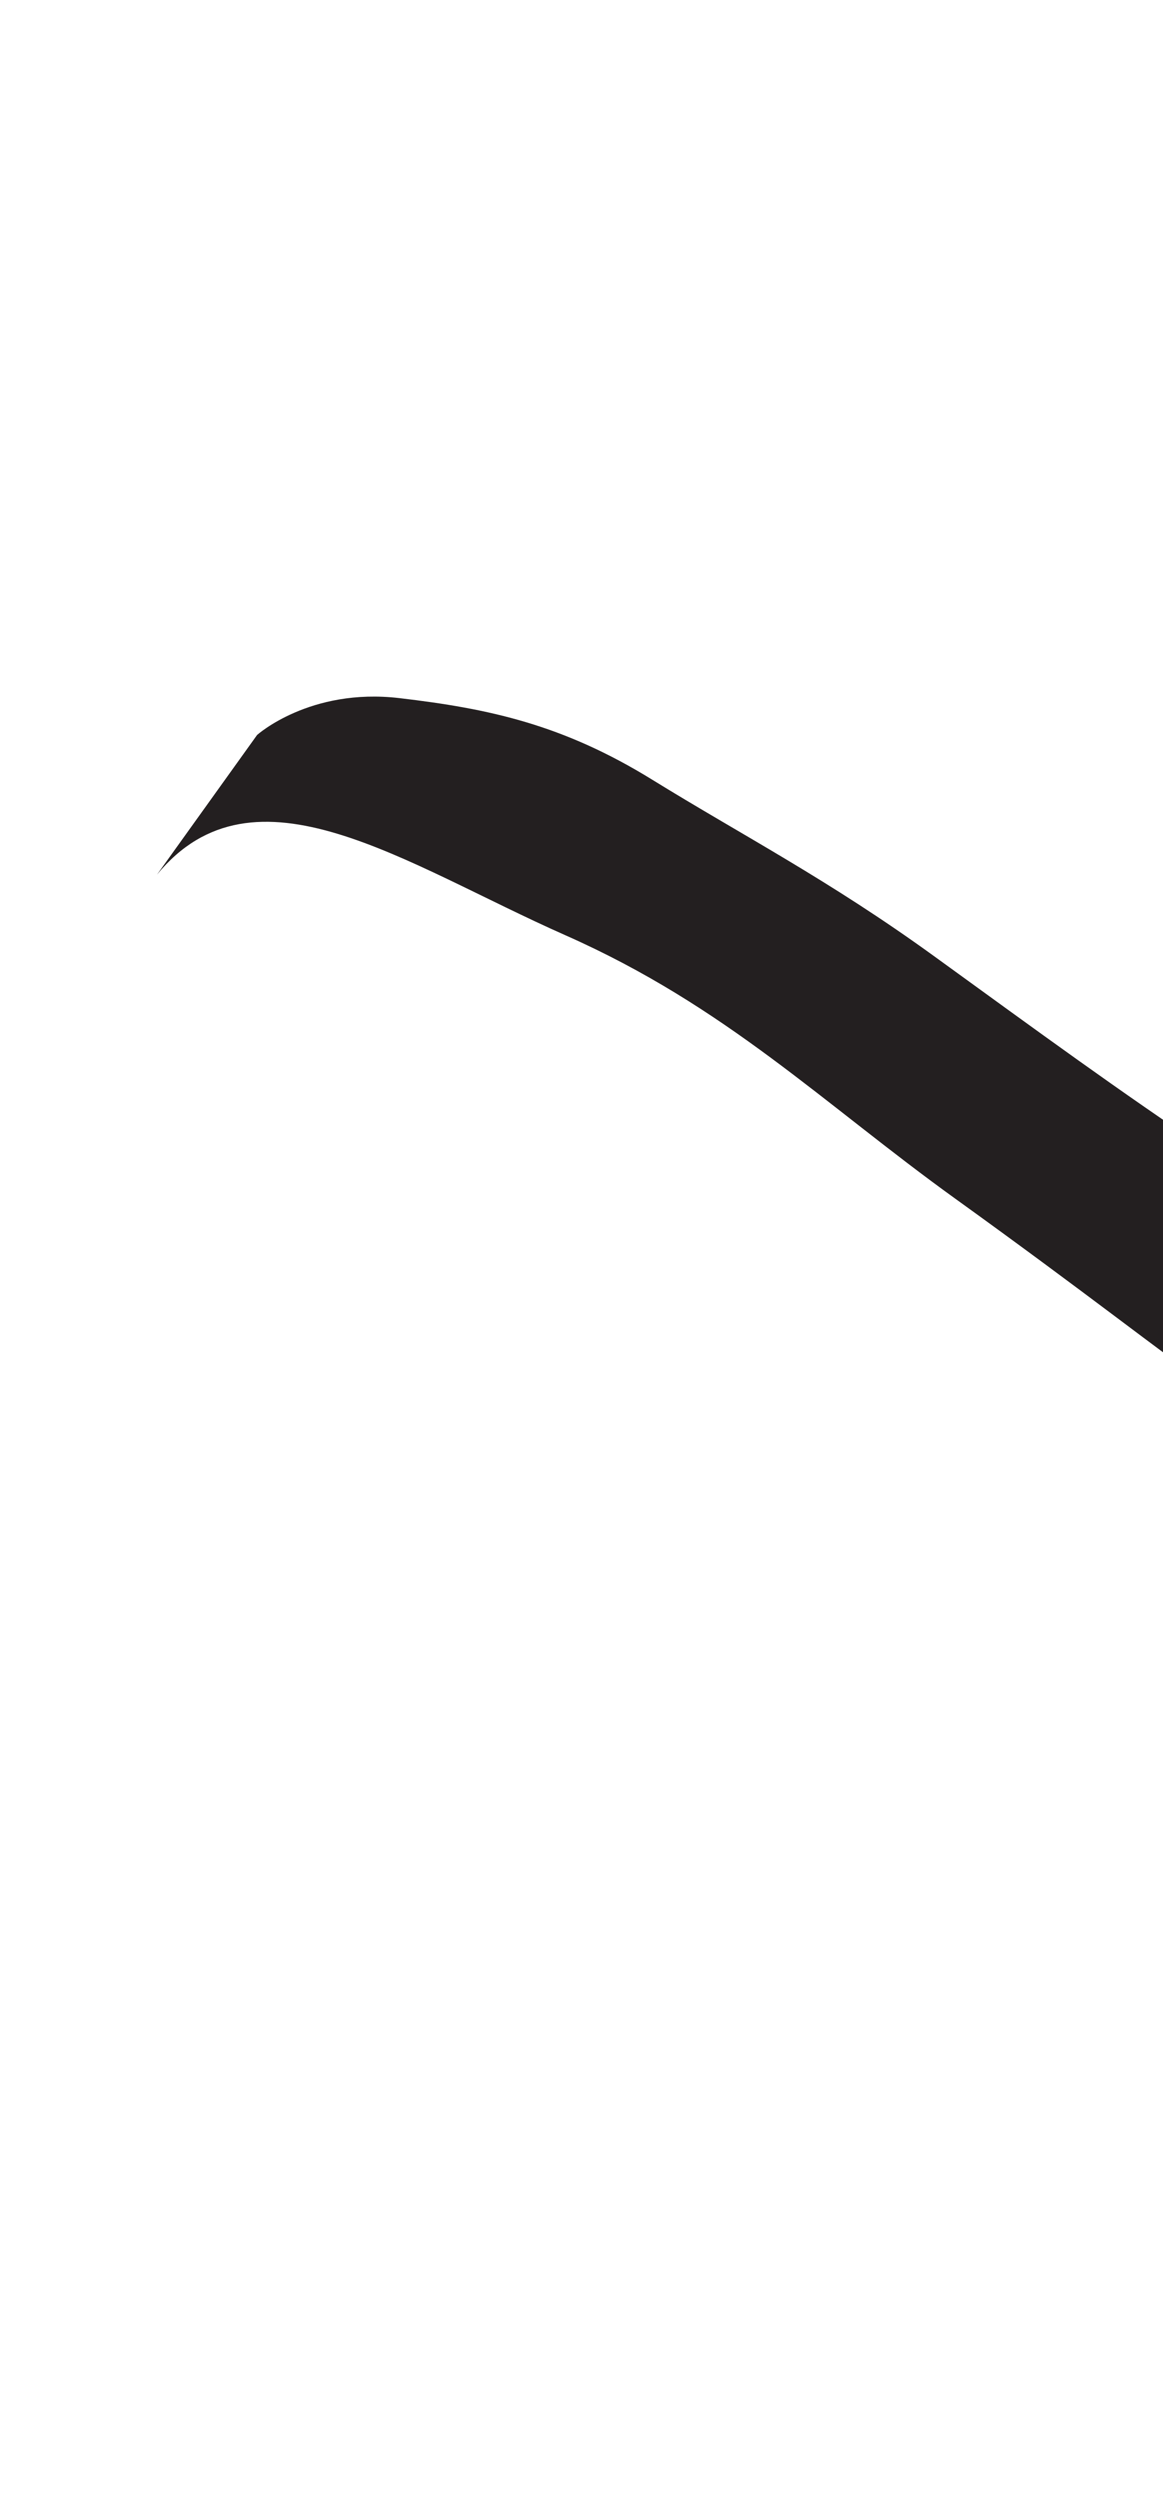 <?xml version="1.0" encoding="utf-8"?>
<!-- Generator: Adobe Illustrator 16.0.0, SVG Export Plug-In . SVG Version: 6.00 Build 0)  -->
<!DOCTYPE svg PUBLIC "-//W3C//DTD SVG 1.1//EN" "http://www.w3.org/Graphics/SVG/1.1/DTD/svg11.dtd">
<svg version="1.1" id="Layer_1" xmlns="http://www.w3.org/2000/svg" xmlns:xlink="http://www.w3.org/1999/xlink" x="0px" y="0px"
	 width="249.105px" height="535.475px" viewBox="0 0 249.105 535.475" enable-background="new 0 0 249.105 535.475"
	 xml:space="preserve">
<path fill="#231F20" d="M33.625,187.341l21.441-29.914c0,0,11.289-10.155,30.479-7.898c19.193,2.255,34.992,5.641,54.183,17.492
	c19.193,11.851,37.818,21.449,60.391,37.816c22.574,16.365,39.506,28.785,59.824,42.33s22.012,19.188,34.428,19.752
	c12.418,0.564,21.447-6.207,21.447-6.207l-35.557,31.604c0,0-12.982,10.16-22.01,3.953c-9.029-6.207-25.4-19.189-53.619-39.508
	c-28.217-20.318-49.104-41.199-83.529-56.438C86.678,185.083,54.506,161.942,33.625,187.341z"/>
</svg>
